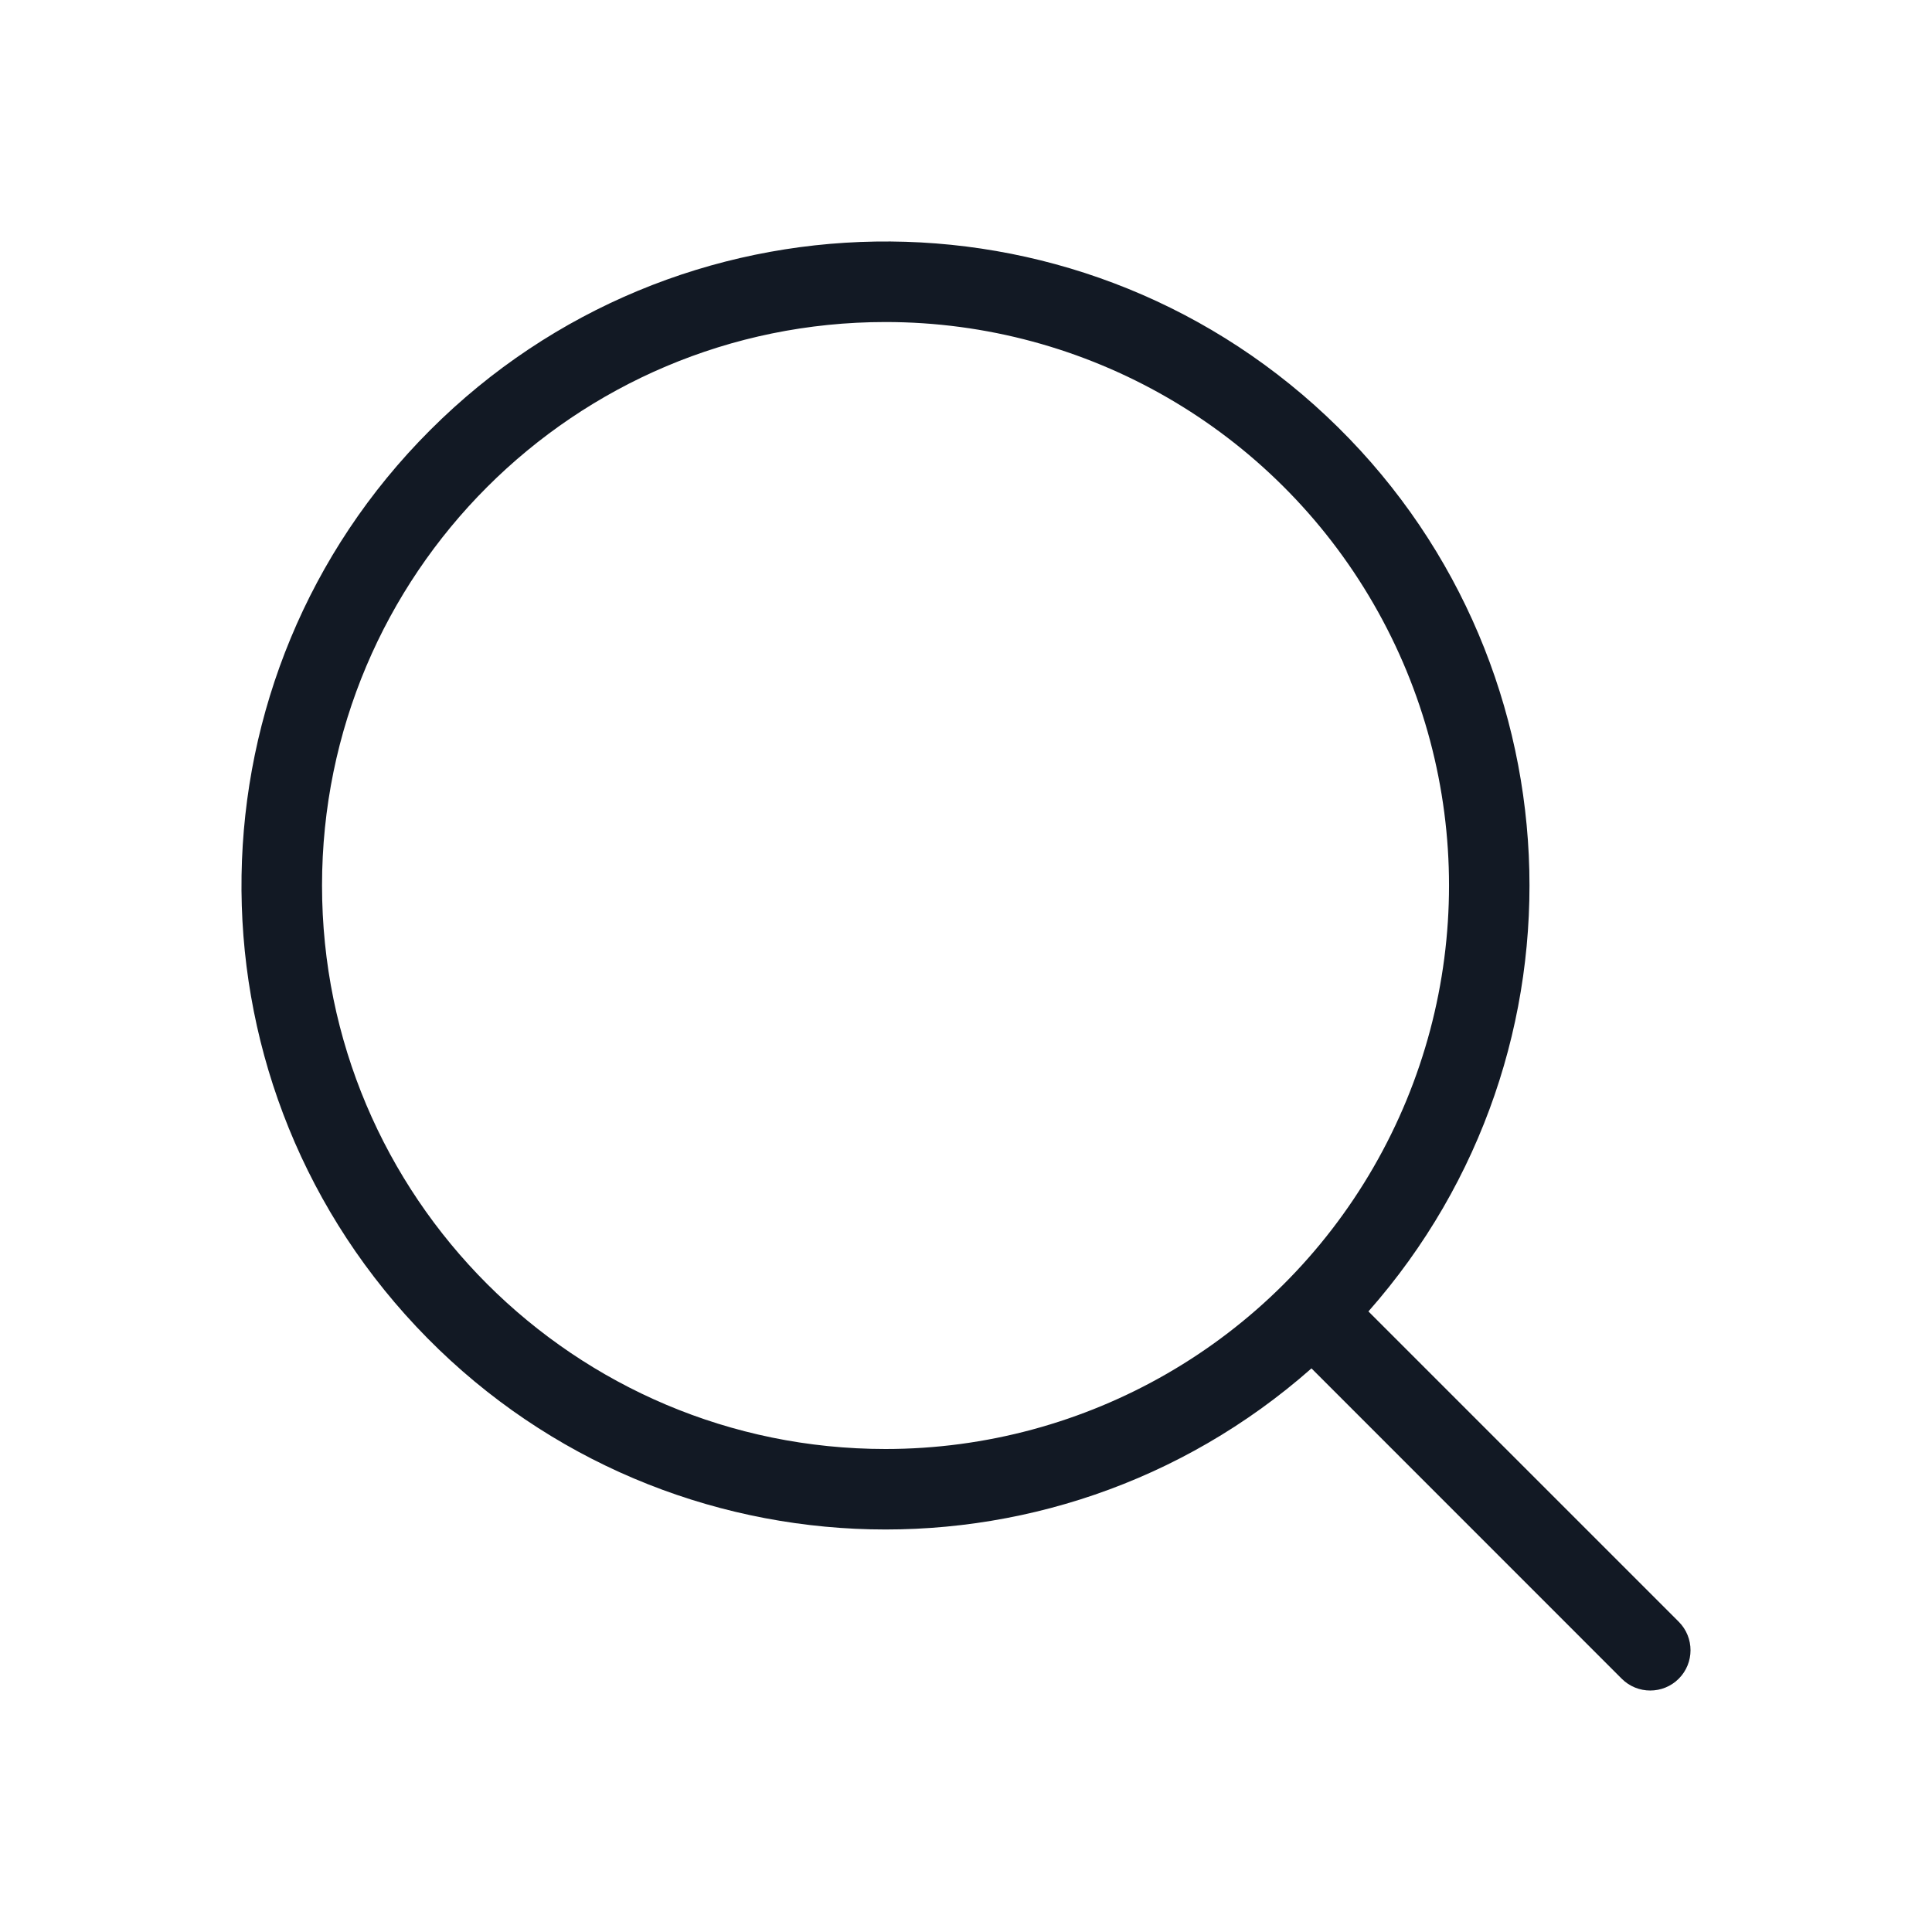 <svg width="22" height="22" viewBox="0 0 22 22" fill="none" xmlns="http://www.w3.org/2000/svg">
<path fill-rule="evenodd" clip-rule="evenodd" d="M15.583 14.934L19.116 18.467C19.295 18.646 19.295 18.937 19.116 19.116C18.937 19.295 18.646 19.295 18.467 19.116L14.934 15.582C11.964 18.203 7.45 17.991 4.738 15.104C2.026 12.217 2.097 7.698 4.898 4.898C7.698 2.097 12.217 2.026 15.104 4.738C17.991 7.45 18.203 11.964 15.582 14.934H15.583ZM10.083 16.5C12.376 16.5 14.494 15.277 15.64 13.292C16.787 11.306 16.787 8.86 15.64 6.875C14.494 4.89 12.376 3.667 10.083 3.667C6.54 3.667 3.667 6.54 3.667 10.083C3.667 13.627 6.54 16.5 10.083 16.5Z" fill="#121924"/>
</svg>
